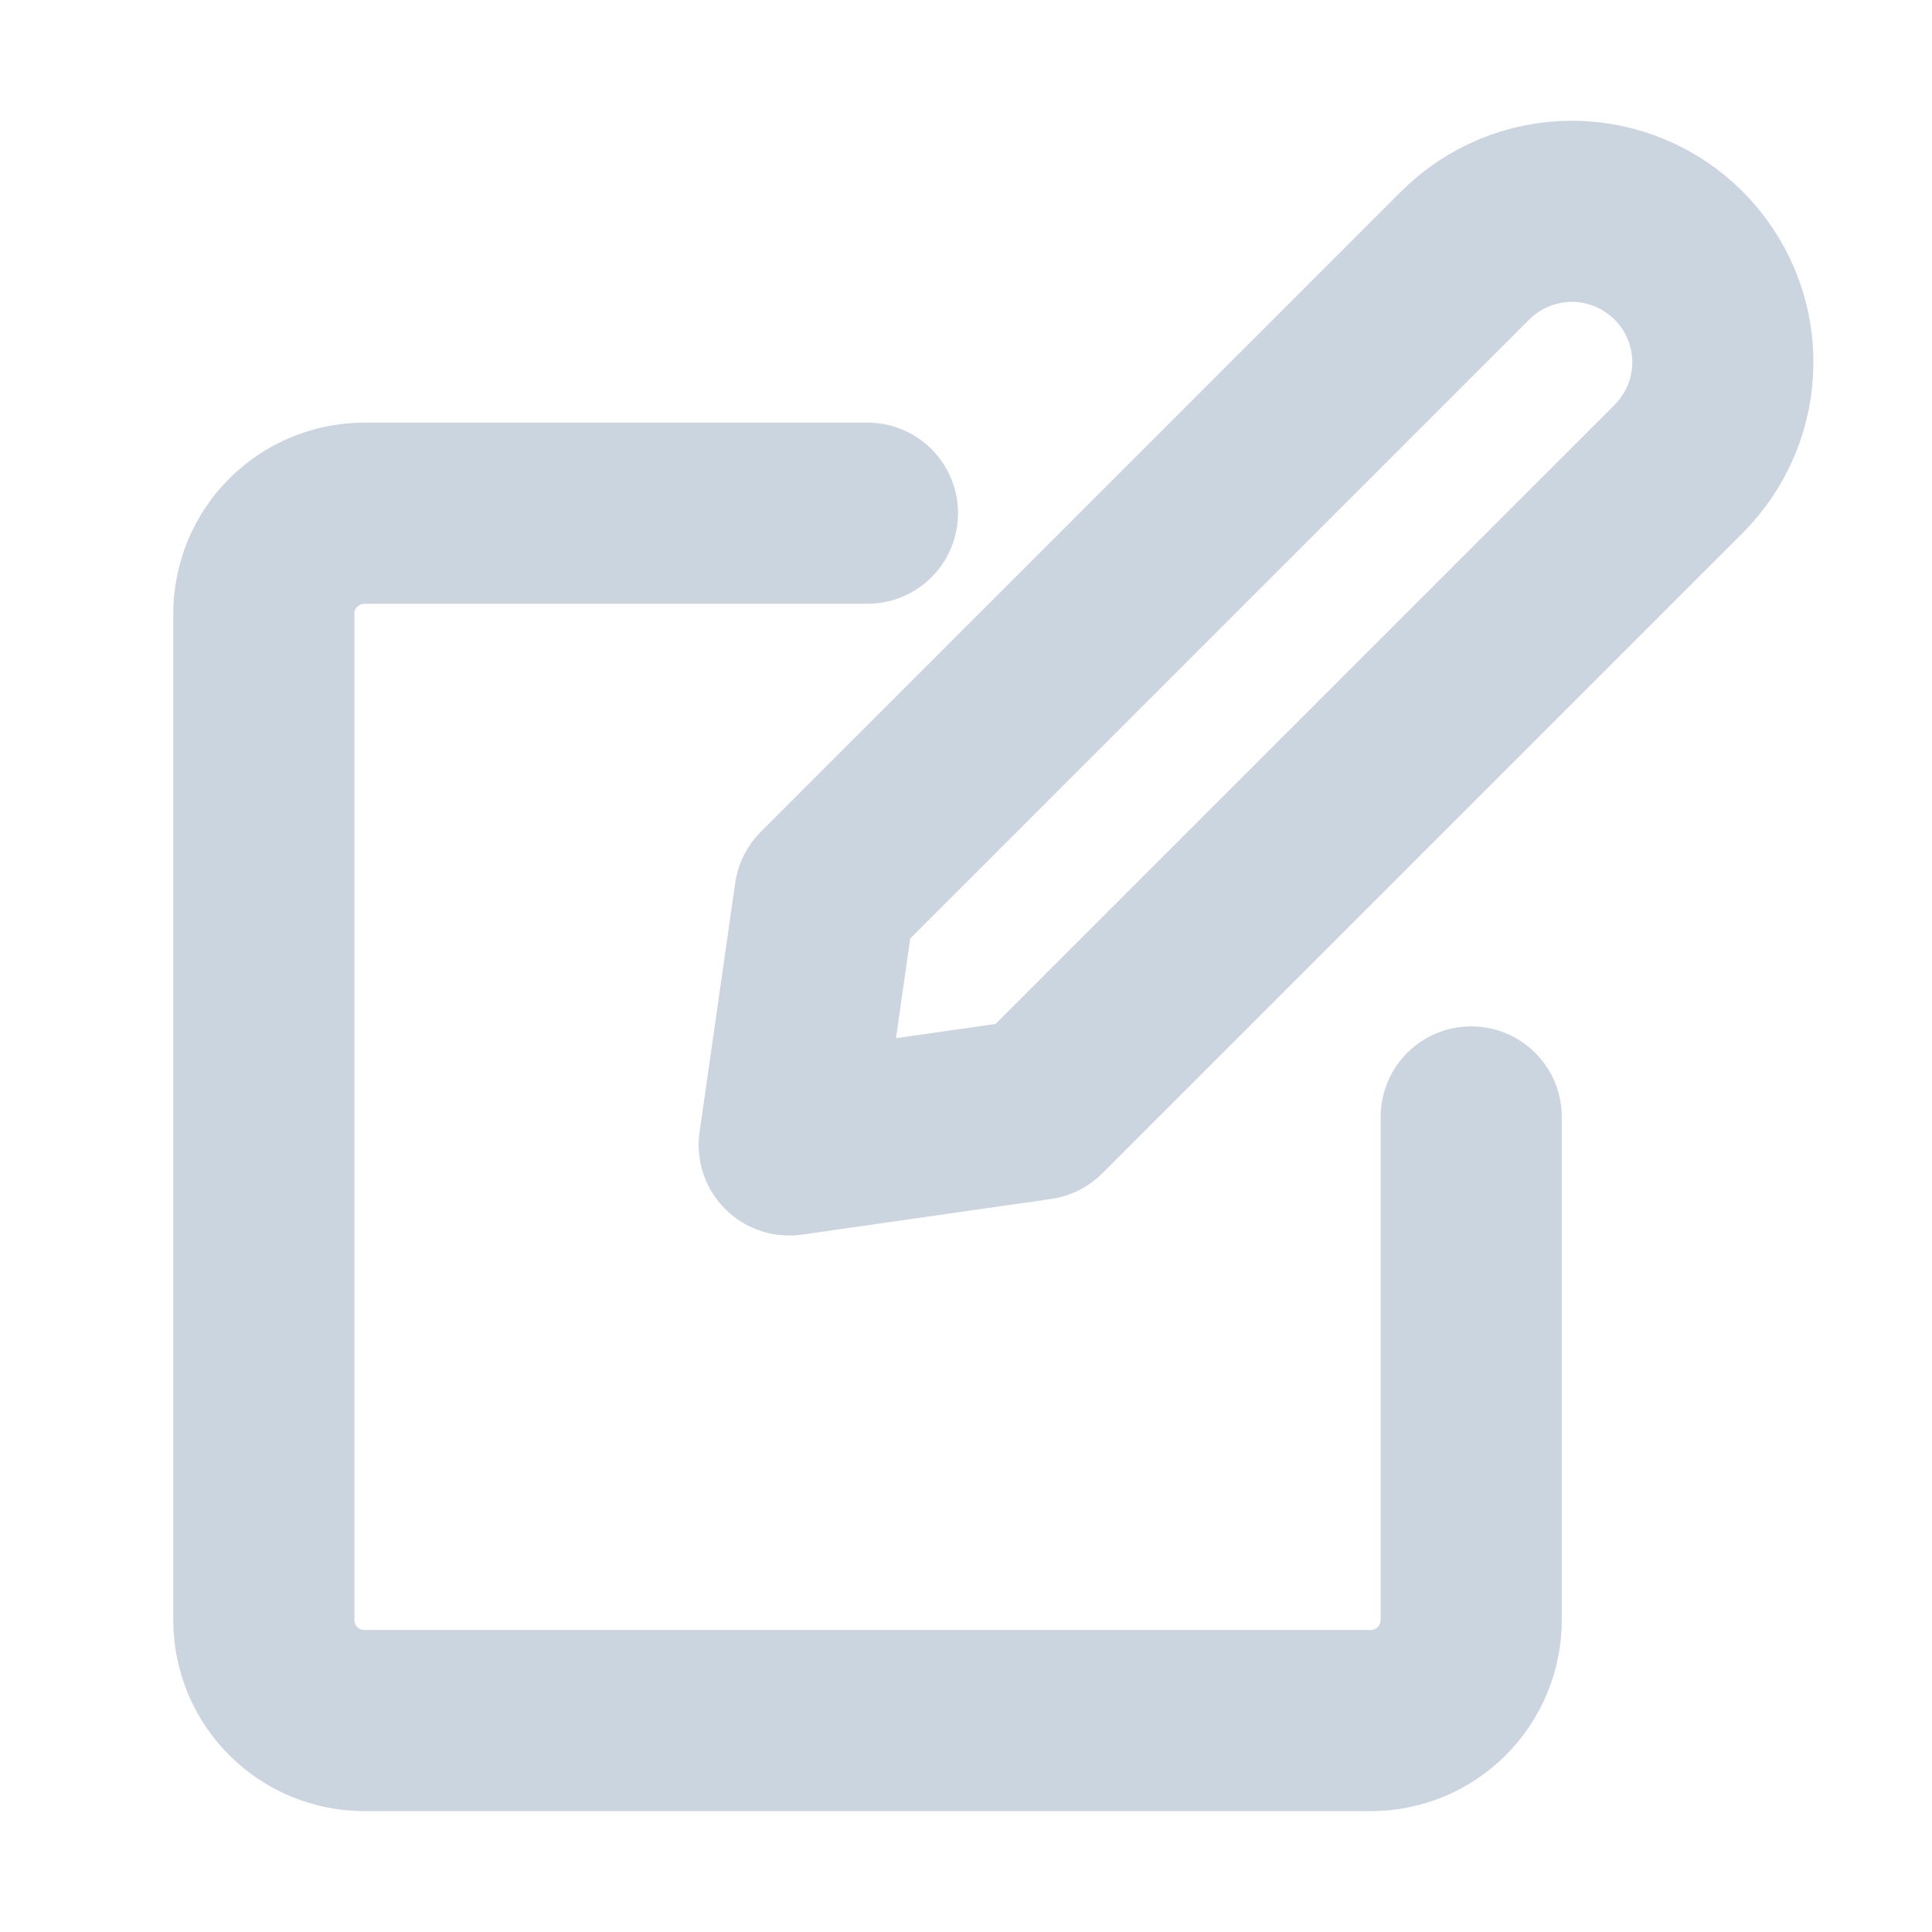 <svg width="16" height="16" viewBox="0 0 16 16" fill="none" xmlns="http://www.w3.org/2000/svg">
<g clip-path="url(#clip0_1566_29397)">
<path d="M8.598 9.187L6.536 9.482L6.831 7.419L12.134 2.116C12.368 1.882 12.686 1.75 13.018 1.75C13.349 1.75 13.667 1.882 13.901 2.116C14.136 2.351 14.268 2.668 14.268 3C14.268 3.331 14.136 3.649 13.901 3.884L8.598 9.187Z" stroke="#CBD5E0" stroke-width="1.5" stroke-linecap="round" stroke-linejoin="round"/>
<path d="M12.184 9.25V13.416C12.184 13.637 12.096 13.849 11.94 14.005C11.784 14.162 11.572 14.249 11.351 14.249H3.018C2.797 14.249 2.585 14.162 2.429 14.005C2.272 13.849 2.185 13.637 2.185 13.416V5.083C2.185 4.862 2.272 4.65 2.429 4.494C2.585 4.338 2.797 4.25 3.018 4.25H7.184" stroke="#CBD5E0" stroke-width="1.5" stroke-linecap="round" stroke-linejoin="round"/>
</g>
<defs>
<clipPath id="clip0_1566_29397">
<rect width="15" height="15" fill="white" transform="translate(0.726 0.5)"/>
</clipPath>
</defs>
</svg>
